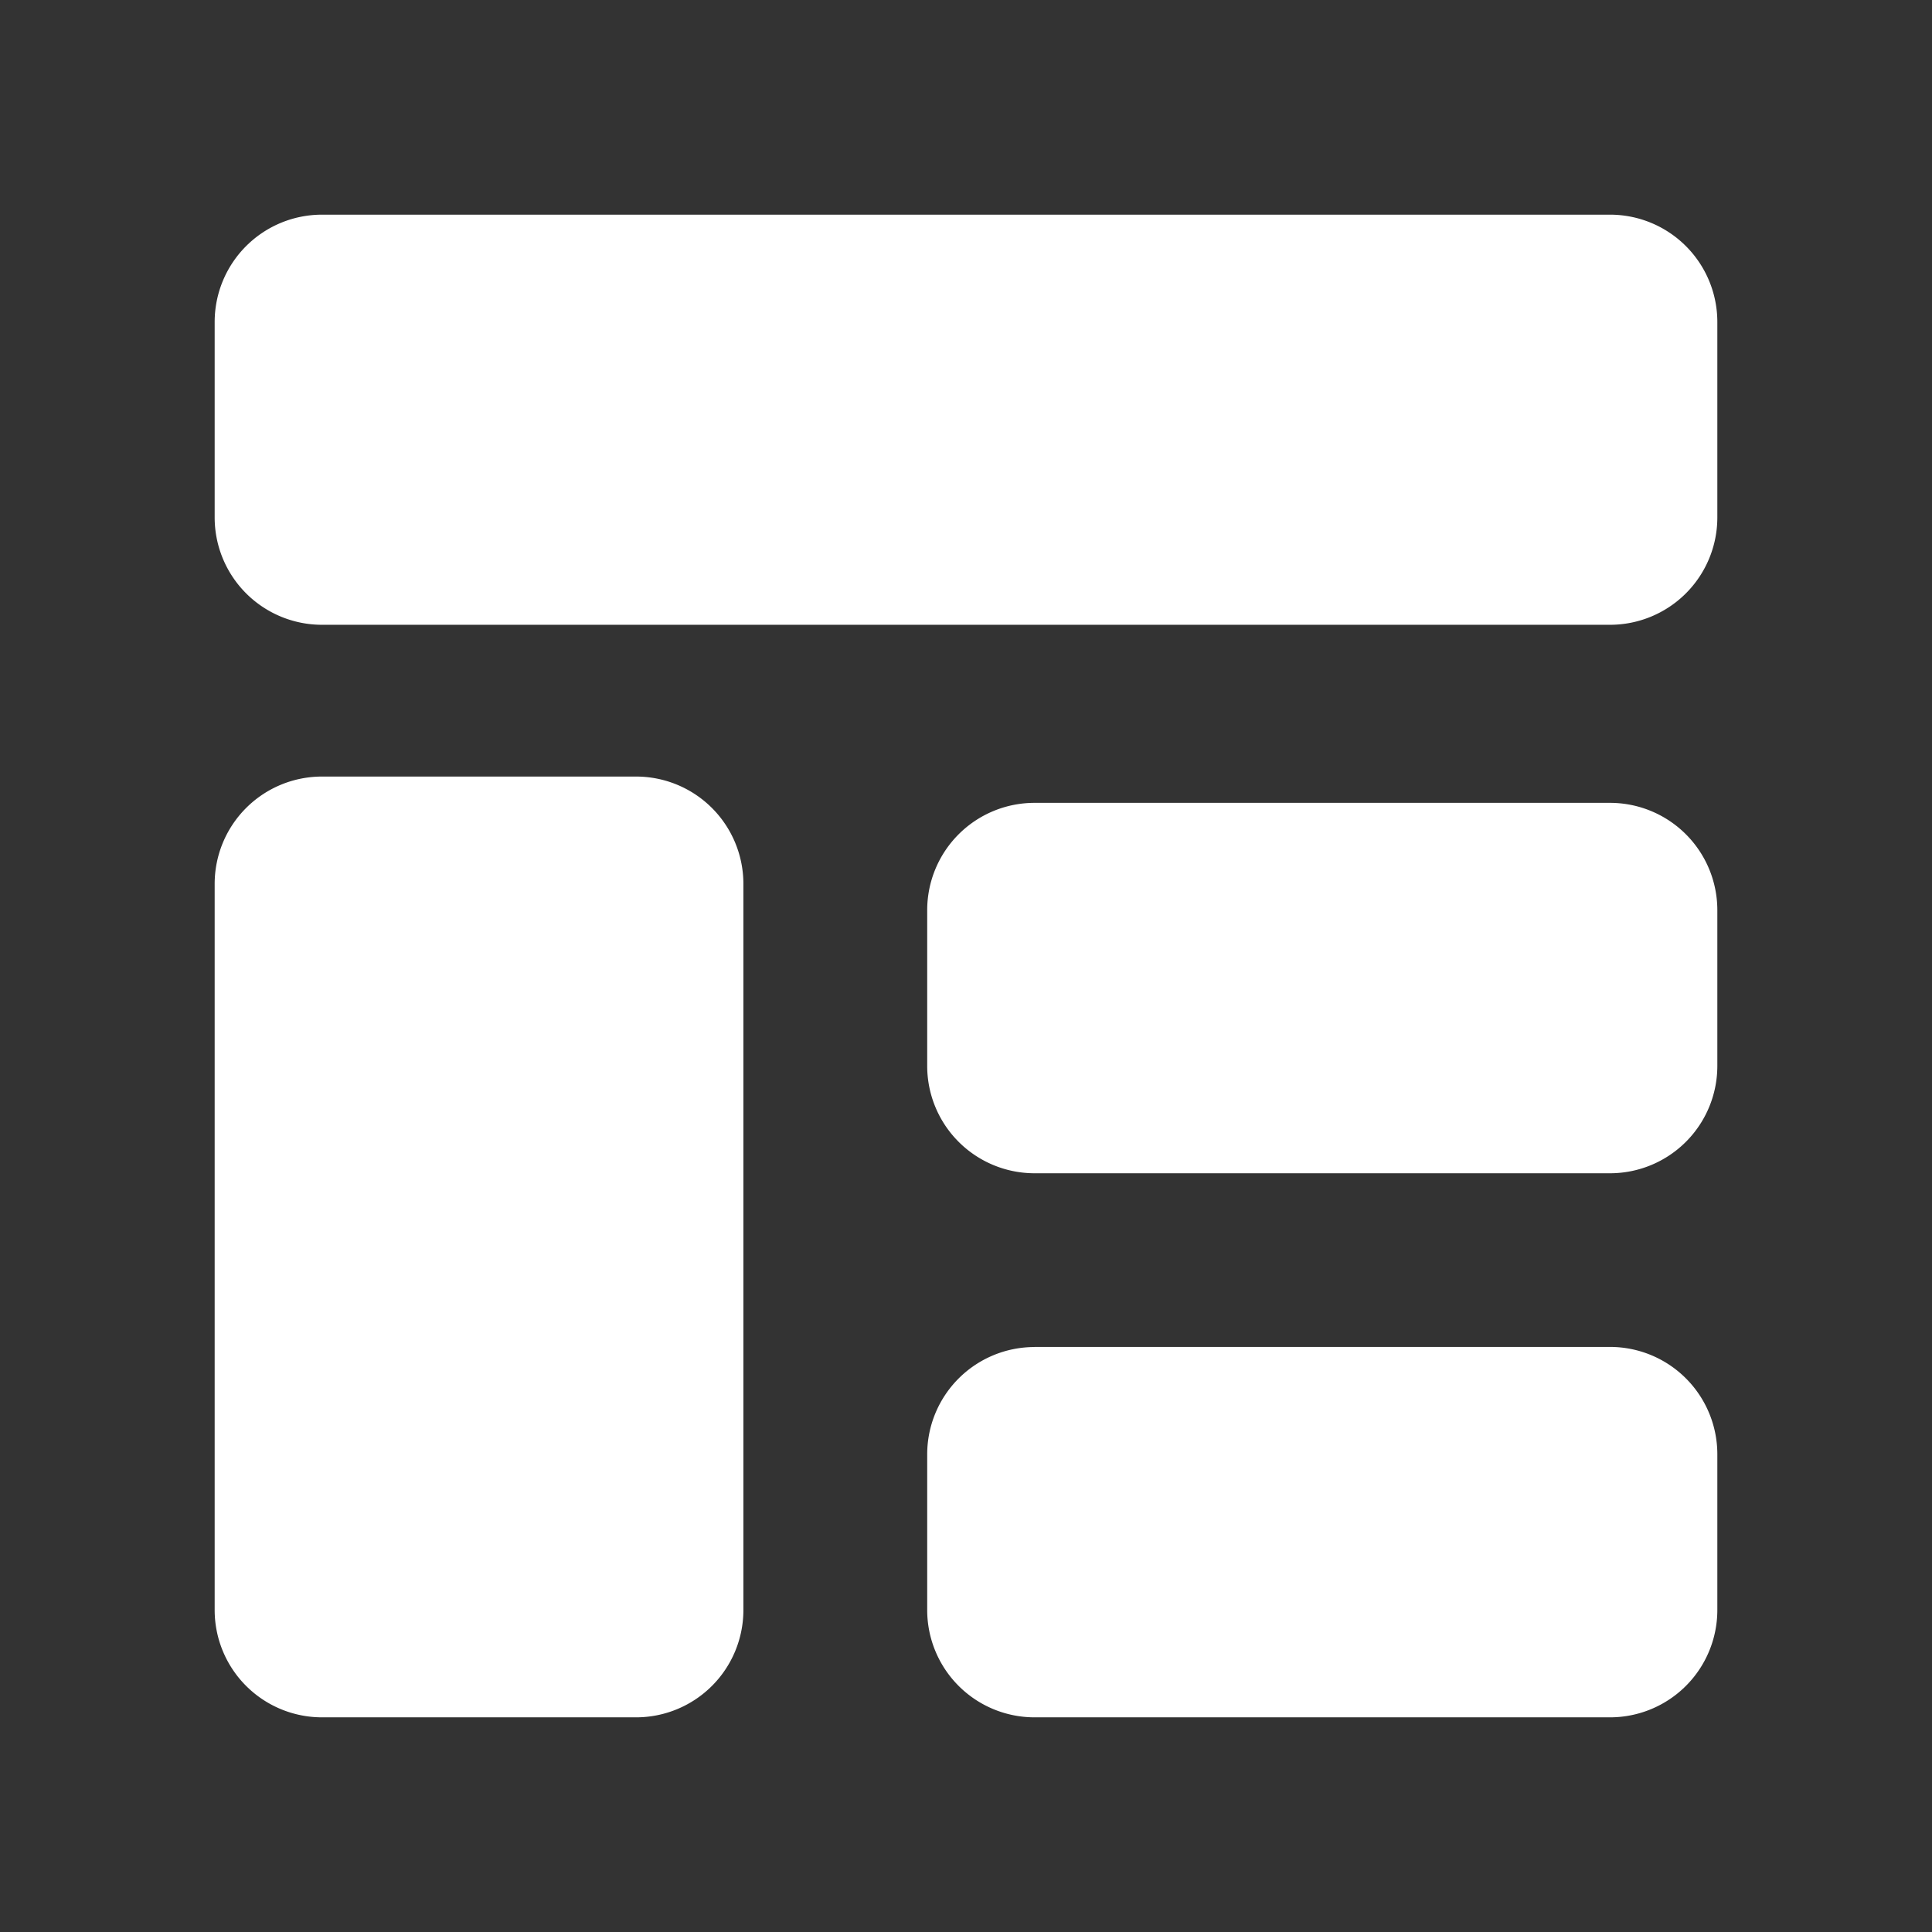 <?xml version="1.0" standalone="no"?><!DOCTYPE svg PUBLIC "-//W3C//DTD SVG 1.1//EN" "http://www.w3.org/Graphics/SVG/1.1/DTD/svg11.dtd"><svg t="1703657917027" class="icon" viewBox="0 0 1024 1024" version="1.1" xmlns="http://www.w3.org/2000/svg" p-id="3749" xmlns:xlink="http://www.w3.org/1999/xlink" width="200" height="200"><rect x="0" y="0" width="1024" height="1024" fill="#333333" stroke="none"/><path d="M170.667 113.778h682.667a56.889 56.889 0 0 1 56.889 56.889v103.595a56.889 56.889 0 0 1-56.889 56.889H170.667a56.889 56.889 0 0 1-56.889-56.889V170.667a56.889 56.889 0 0 1 56.889-56.889m0 297.813h166.457a56.889 56.889 0 0 1 56.889 56.889V853.333a56.889 56.889 0 0 1-56.889 56.889H170.667a56.889 56.889 0 0 1-56.889-56.889V468.48a56.889 56.889 0 0 1 56.889-56.889m377.657 13.938H853.333a56.889 56.889 0 0 1 56.889 56.889v82.546a56.889 56.889 0 0 1-56.889 56.889H548.324a56.889 56.889 0 0 1-56.889-56.889V482.418a56.889 56.889 0 0 1 56.889-56.889m0 288.37H853.333a56.889 56.889 0 0 1 56.889 56.889V853.333a56.889 56.889 0 0 1-56.889 56.889H548.324a56.889 56.889 0 0 1-56.889-56.889v-82.489a56.889 56.889 0 0 1 56.889-56.889" p-id="3750" fill="#ffffff"></path></svg>